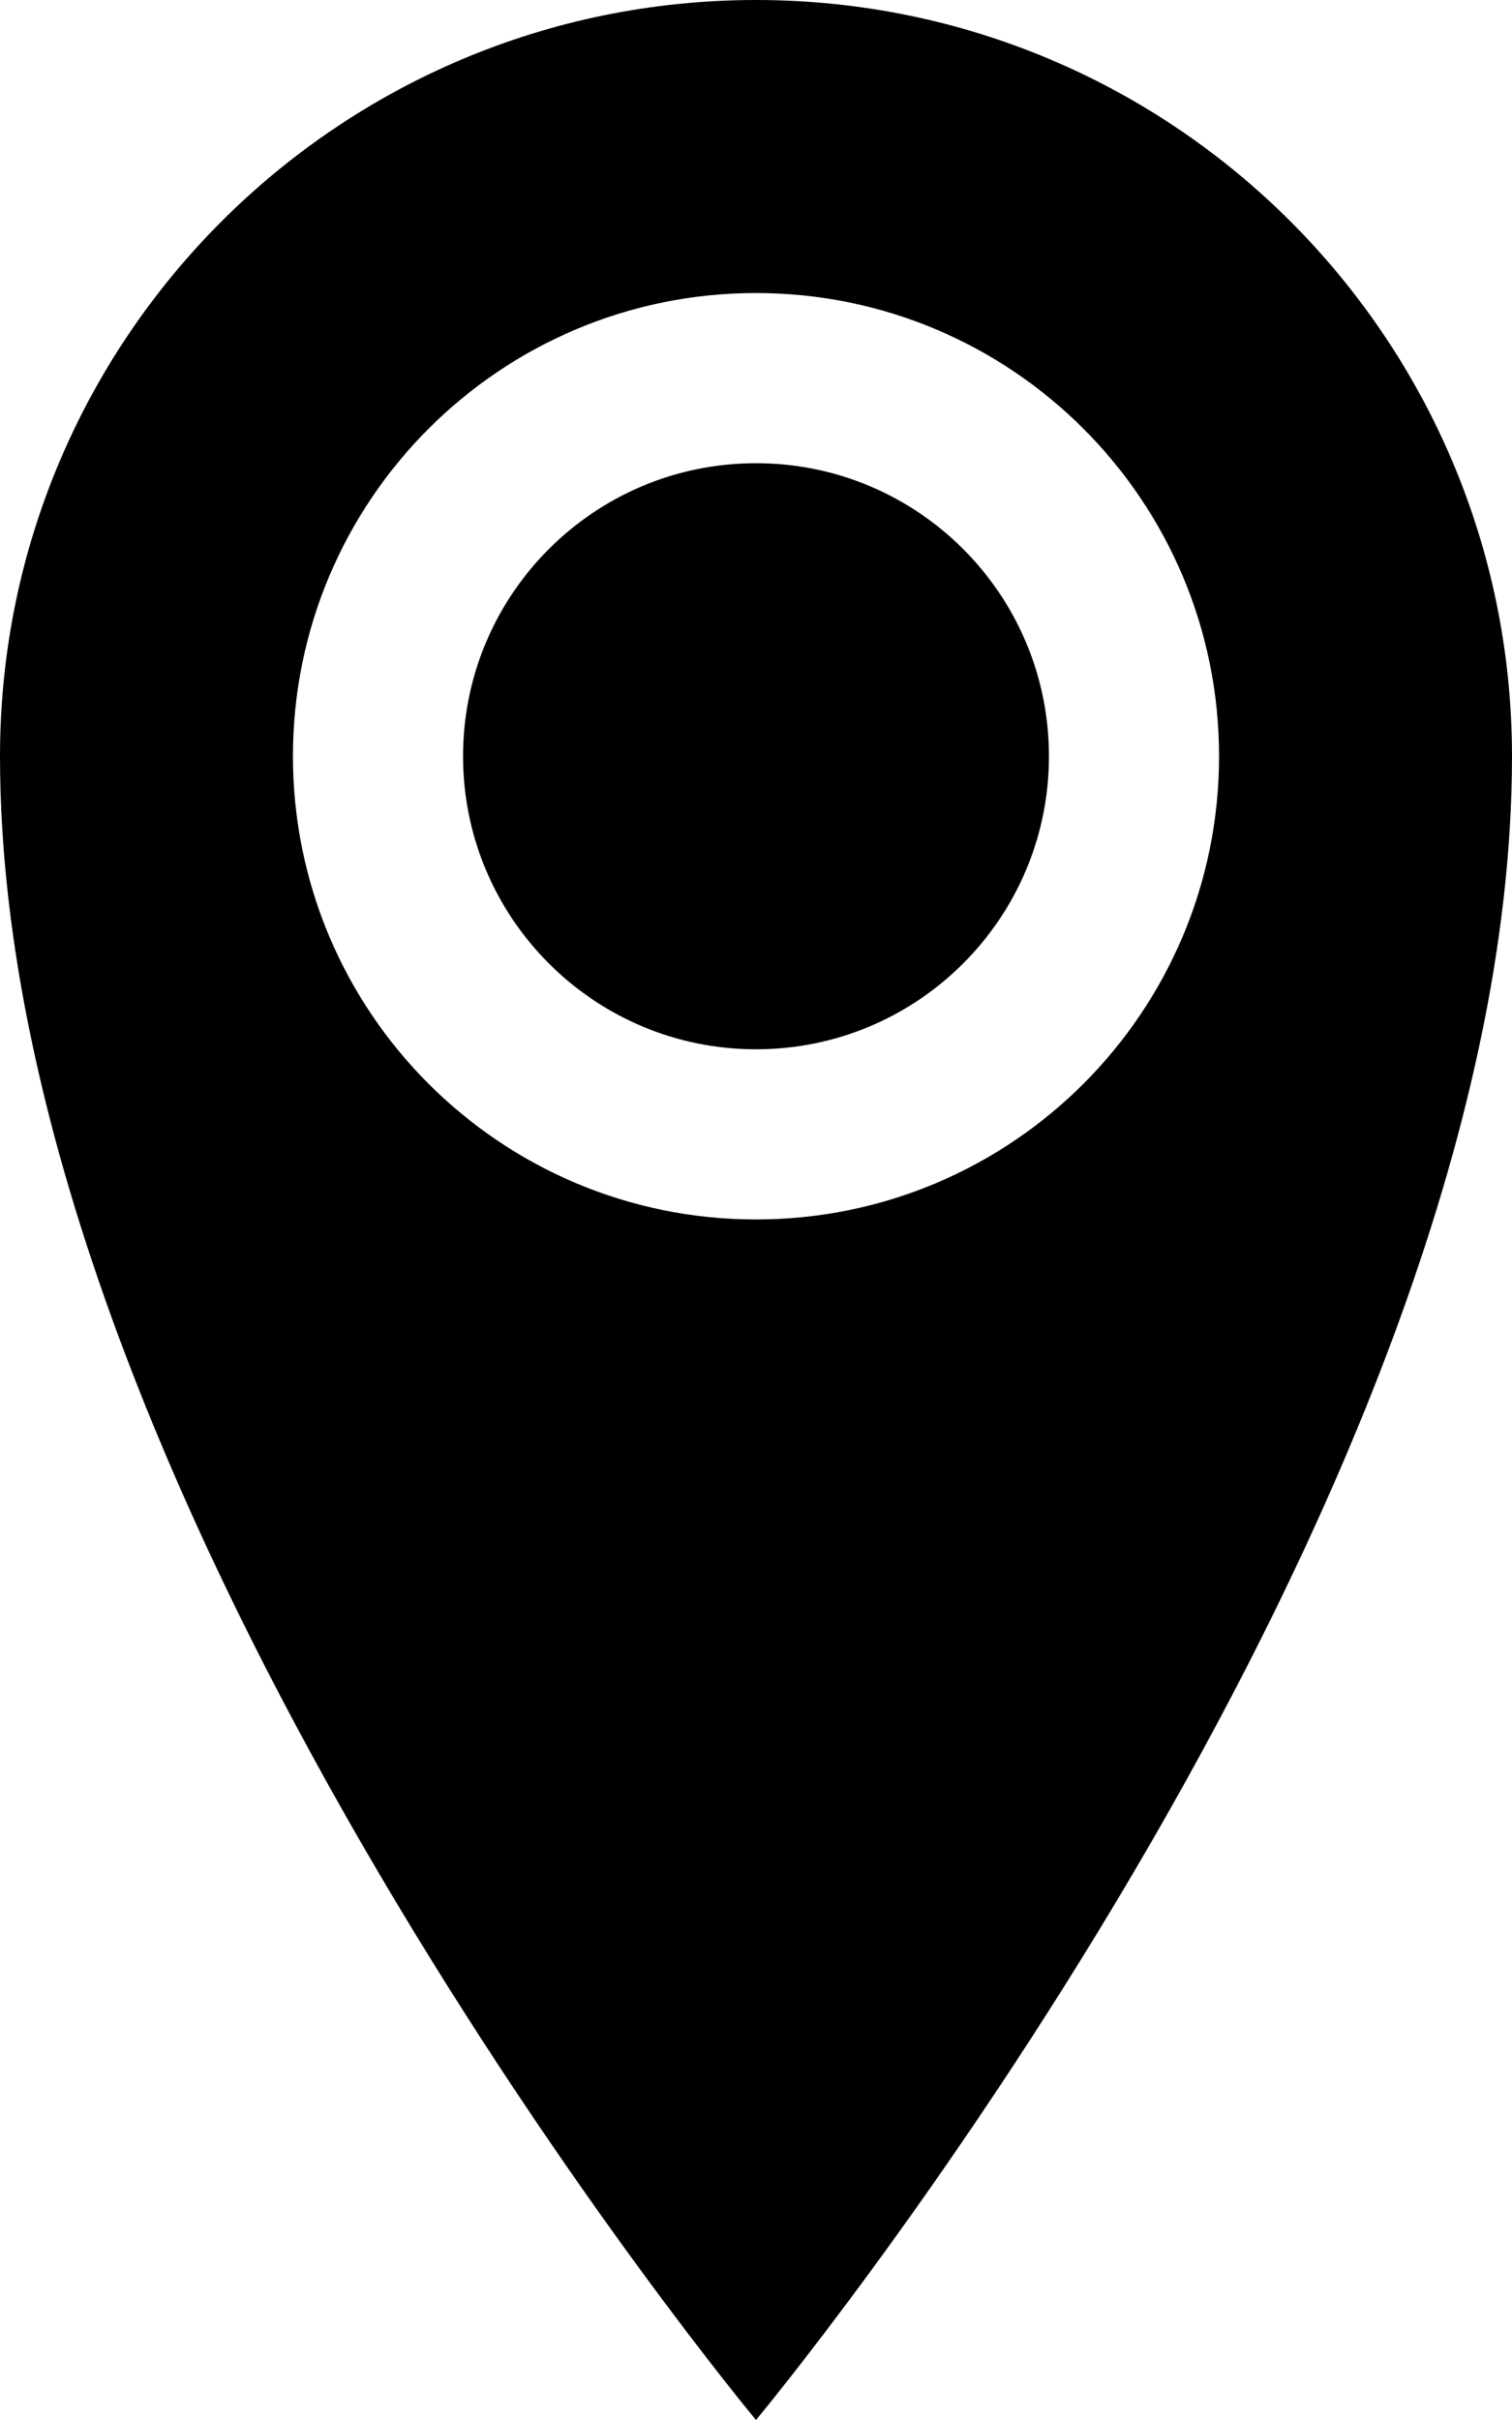 <svg version="1.1" id="Layer_1" xmlns="http://www.w3.org/2000/svg" xmlns:xlink="http://www.w3.org/1999/xlink" x="0px" y="0px"
	 width="20px" height="32px" viewBox="6 0 20 32" enable-background="new 6 0 20 32" xml:space="preserve">
<path d="M16,0C10.477,0,6,4.477,6,10c0,10,10,22,10,22s10-12,10-22C26,4.477,21.523,0,16,0z M16,16.125
	c-3.383,0-6.125-2.742-6.125-6.125S12.617,3.875,16,3.875S22.125,6.617,22.125,10S19.383,16.125,16,16.125z M12.125,10
	c0-2.14,1.735-3.875,3.875-3.875c2.141,0,3.875,1.735,3.875,3.875S18.141,13.875,16,13.875C13.86,13.875,12.125,12.14,12.125,10z"/>
</svg>
